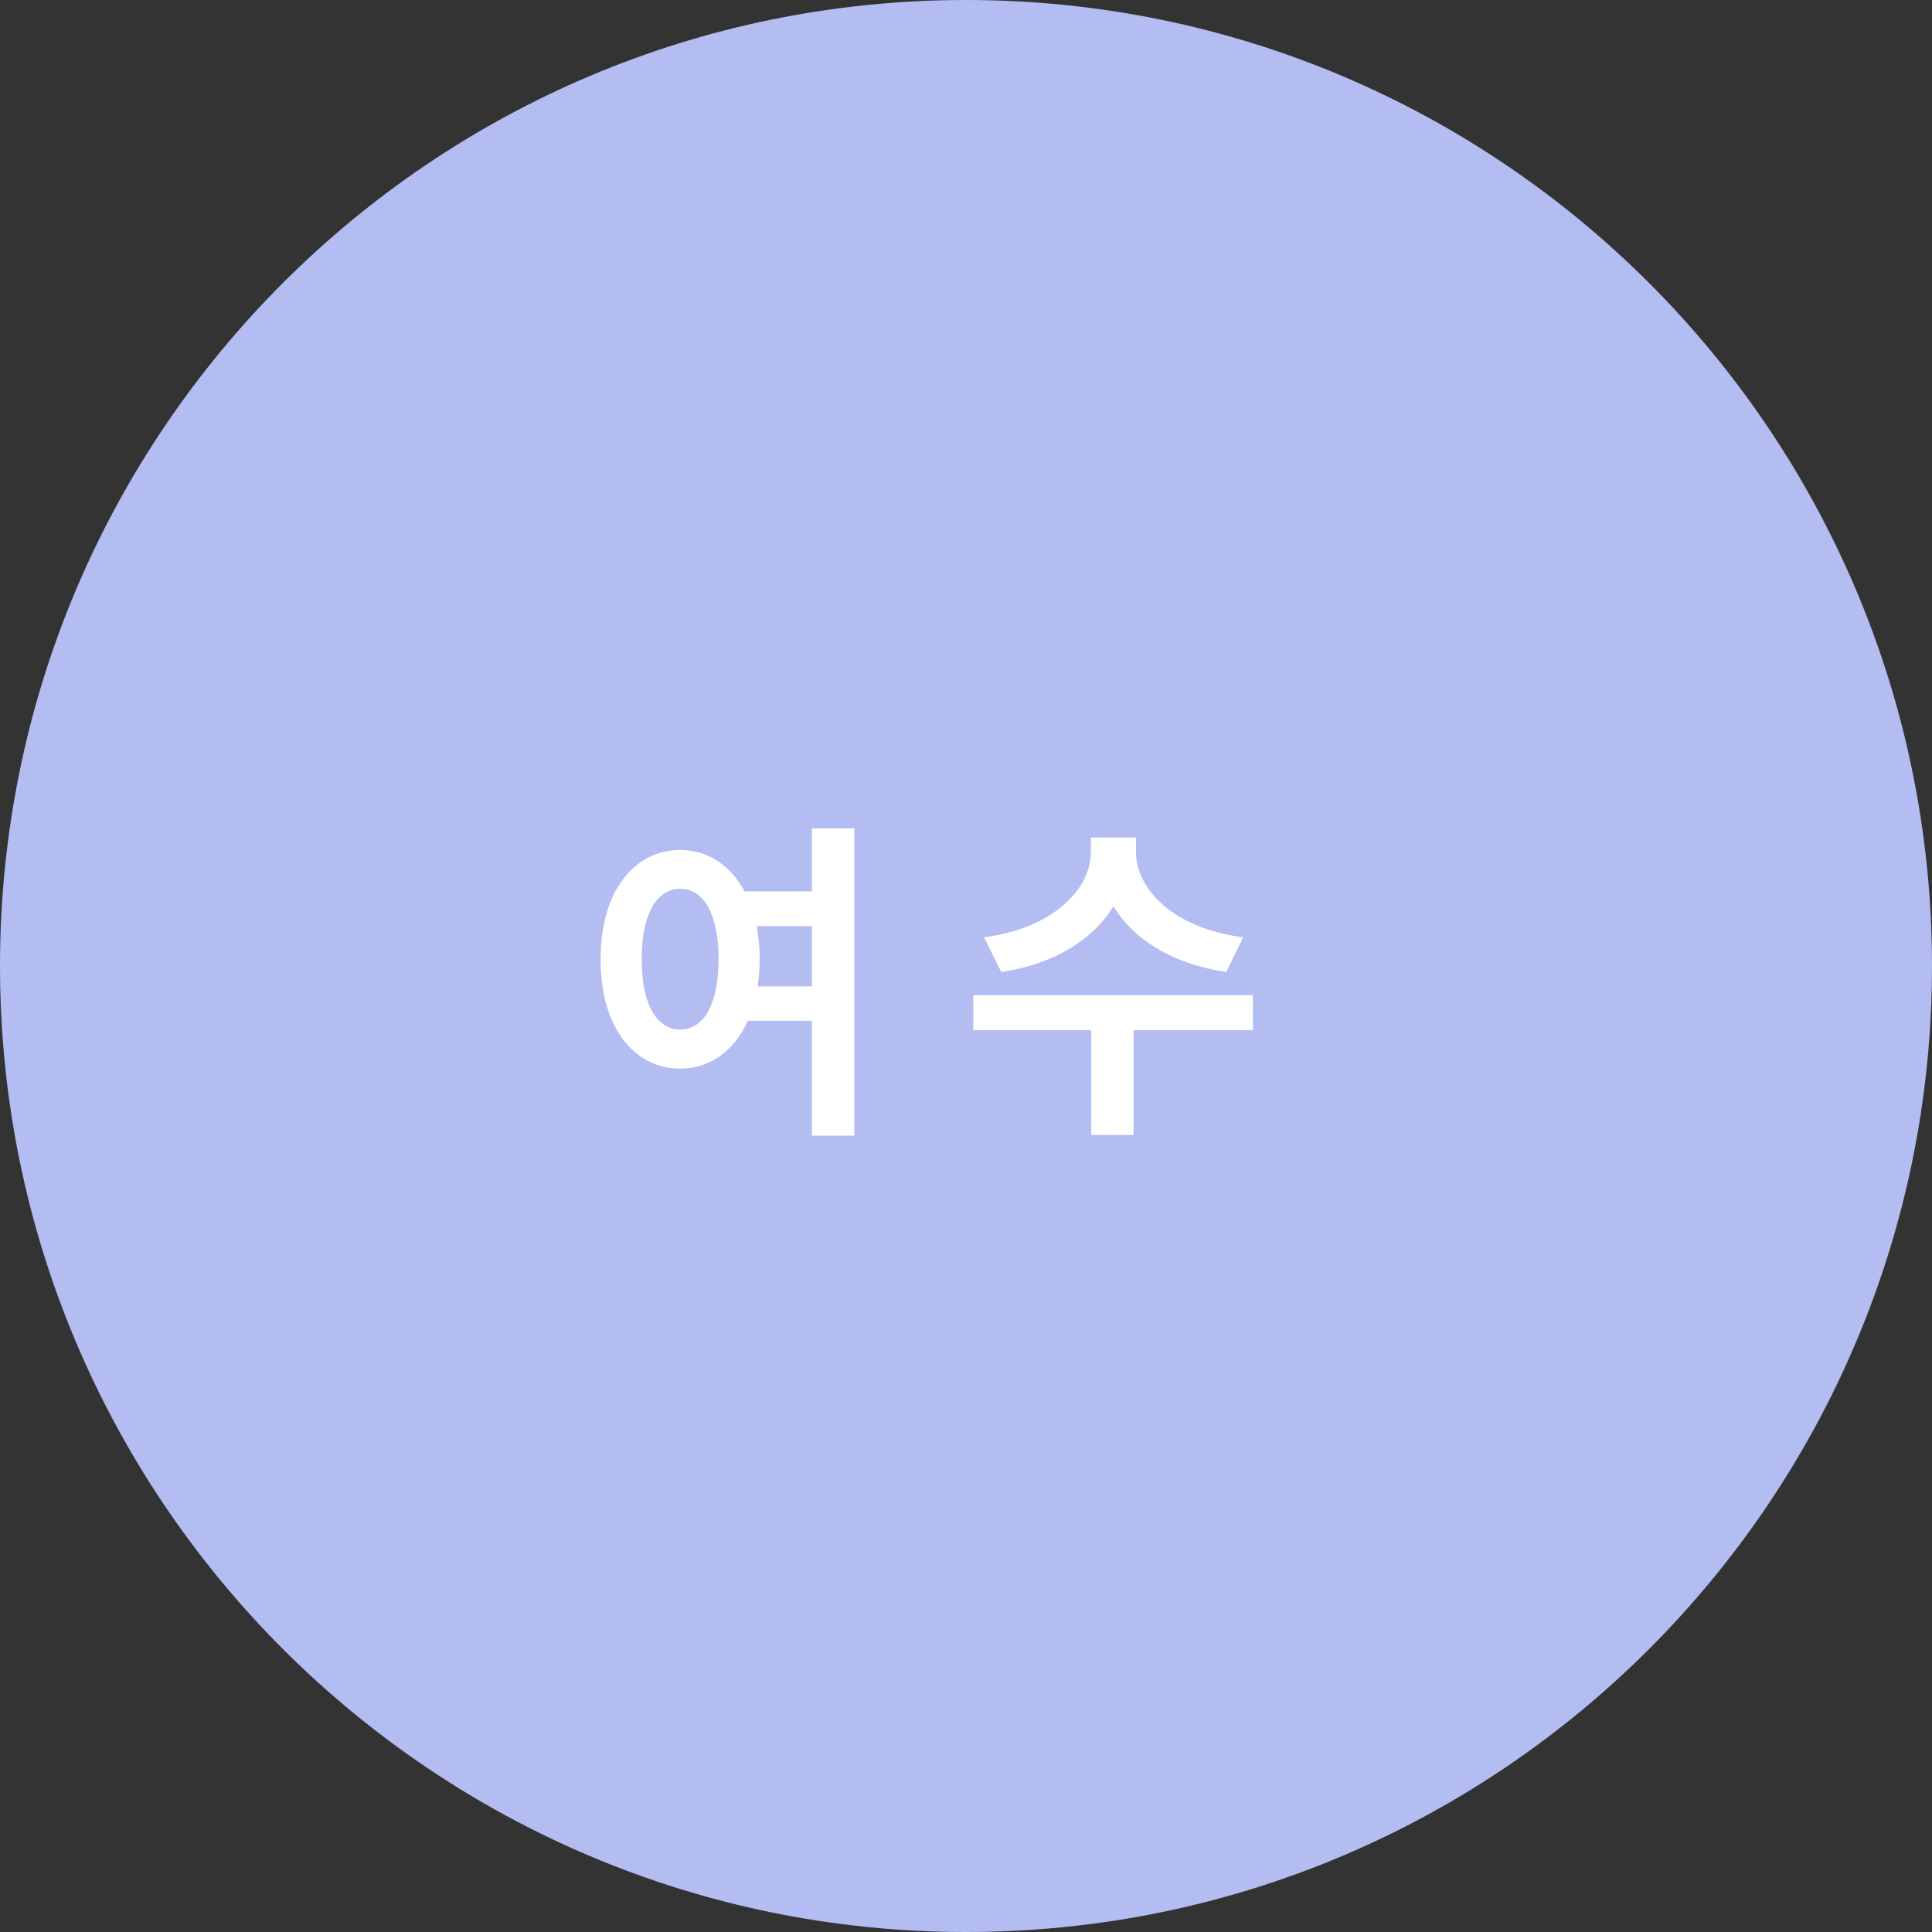 <svg width="56" height="56" viewBox="0 0 56 56" fill="none" xmlns="http://www.w3.org/2000/svg">
<rect x="0" y="0" width="56" height="56" fill="#333333" stroke="none"/>
<path d="M56 28C56 43.464 43.464 56 28 56C12.536 56 0 43.464 0 28C0 12.536 12.536 0 28 0C43.464 0 56 12.536 56 28Z" fill="#B3BDF1"/>
<path d="M19.715 24.637C20.511 24.637 21.175 25.076 21.58 25.838H23.533V24.012H24.764V32.918H23.533V29.588H21.678C21.277 30.467 20.574 30.975 19.715 30.975C18.367 30.975 17.4 29.754 17.41 27.801C17.4 25.867 18.367 24.637 19.715 24.637ZM19.715 25.76C19.051 25.76 18.592 26.482 18.602 27.801C18.592 29.129 19.051 29.842 19.715 29.842C20.389 29.842 20.828 29.129 20.828 27.801C20.828 26.482 20.389 25.76 19.715 25.76ZM21.932 26.844C21.985 27.137 22.02 27.459 22.02 27.801C22.02 28.079 21.995 28.343 21.961 28.592H23.533V26.844H21.932ZM32.928 24.705C32.928 25.75 33.992 26.912 36.033 27.166L35.545 28.172C33.992 27.947 32.855 27.23 32.273 26.268C31.688 27.23 30.56 27.947 29.021 28.172L28.523 27.166C30.545 26.912 31.619 25.75 31.619 24.705V24.275H32.928V24.705ZM36.316 28.846V29.861H32.859V32.898H31.629V29.861H28.211V28.846H36.316Z" fill="white"/>
</svg>
